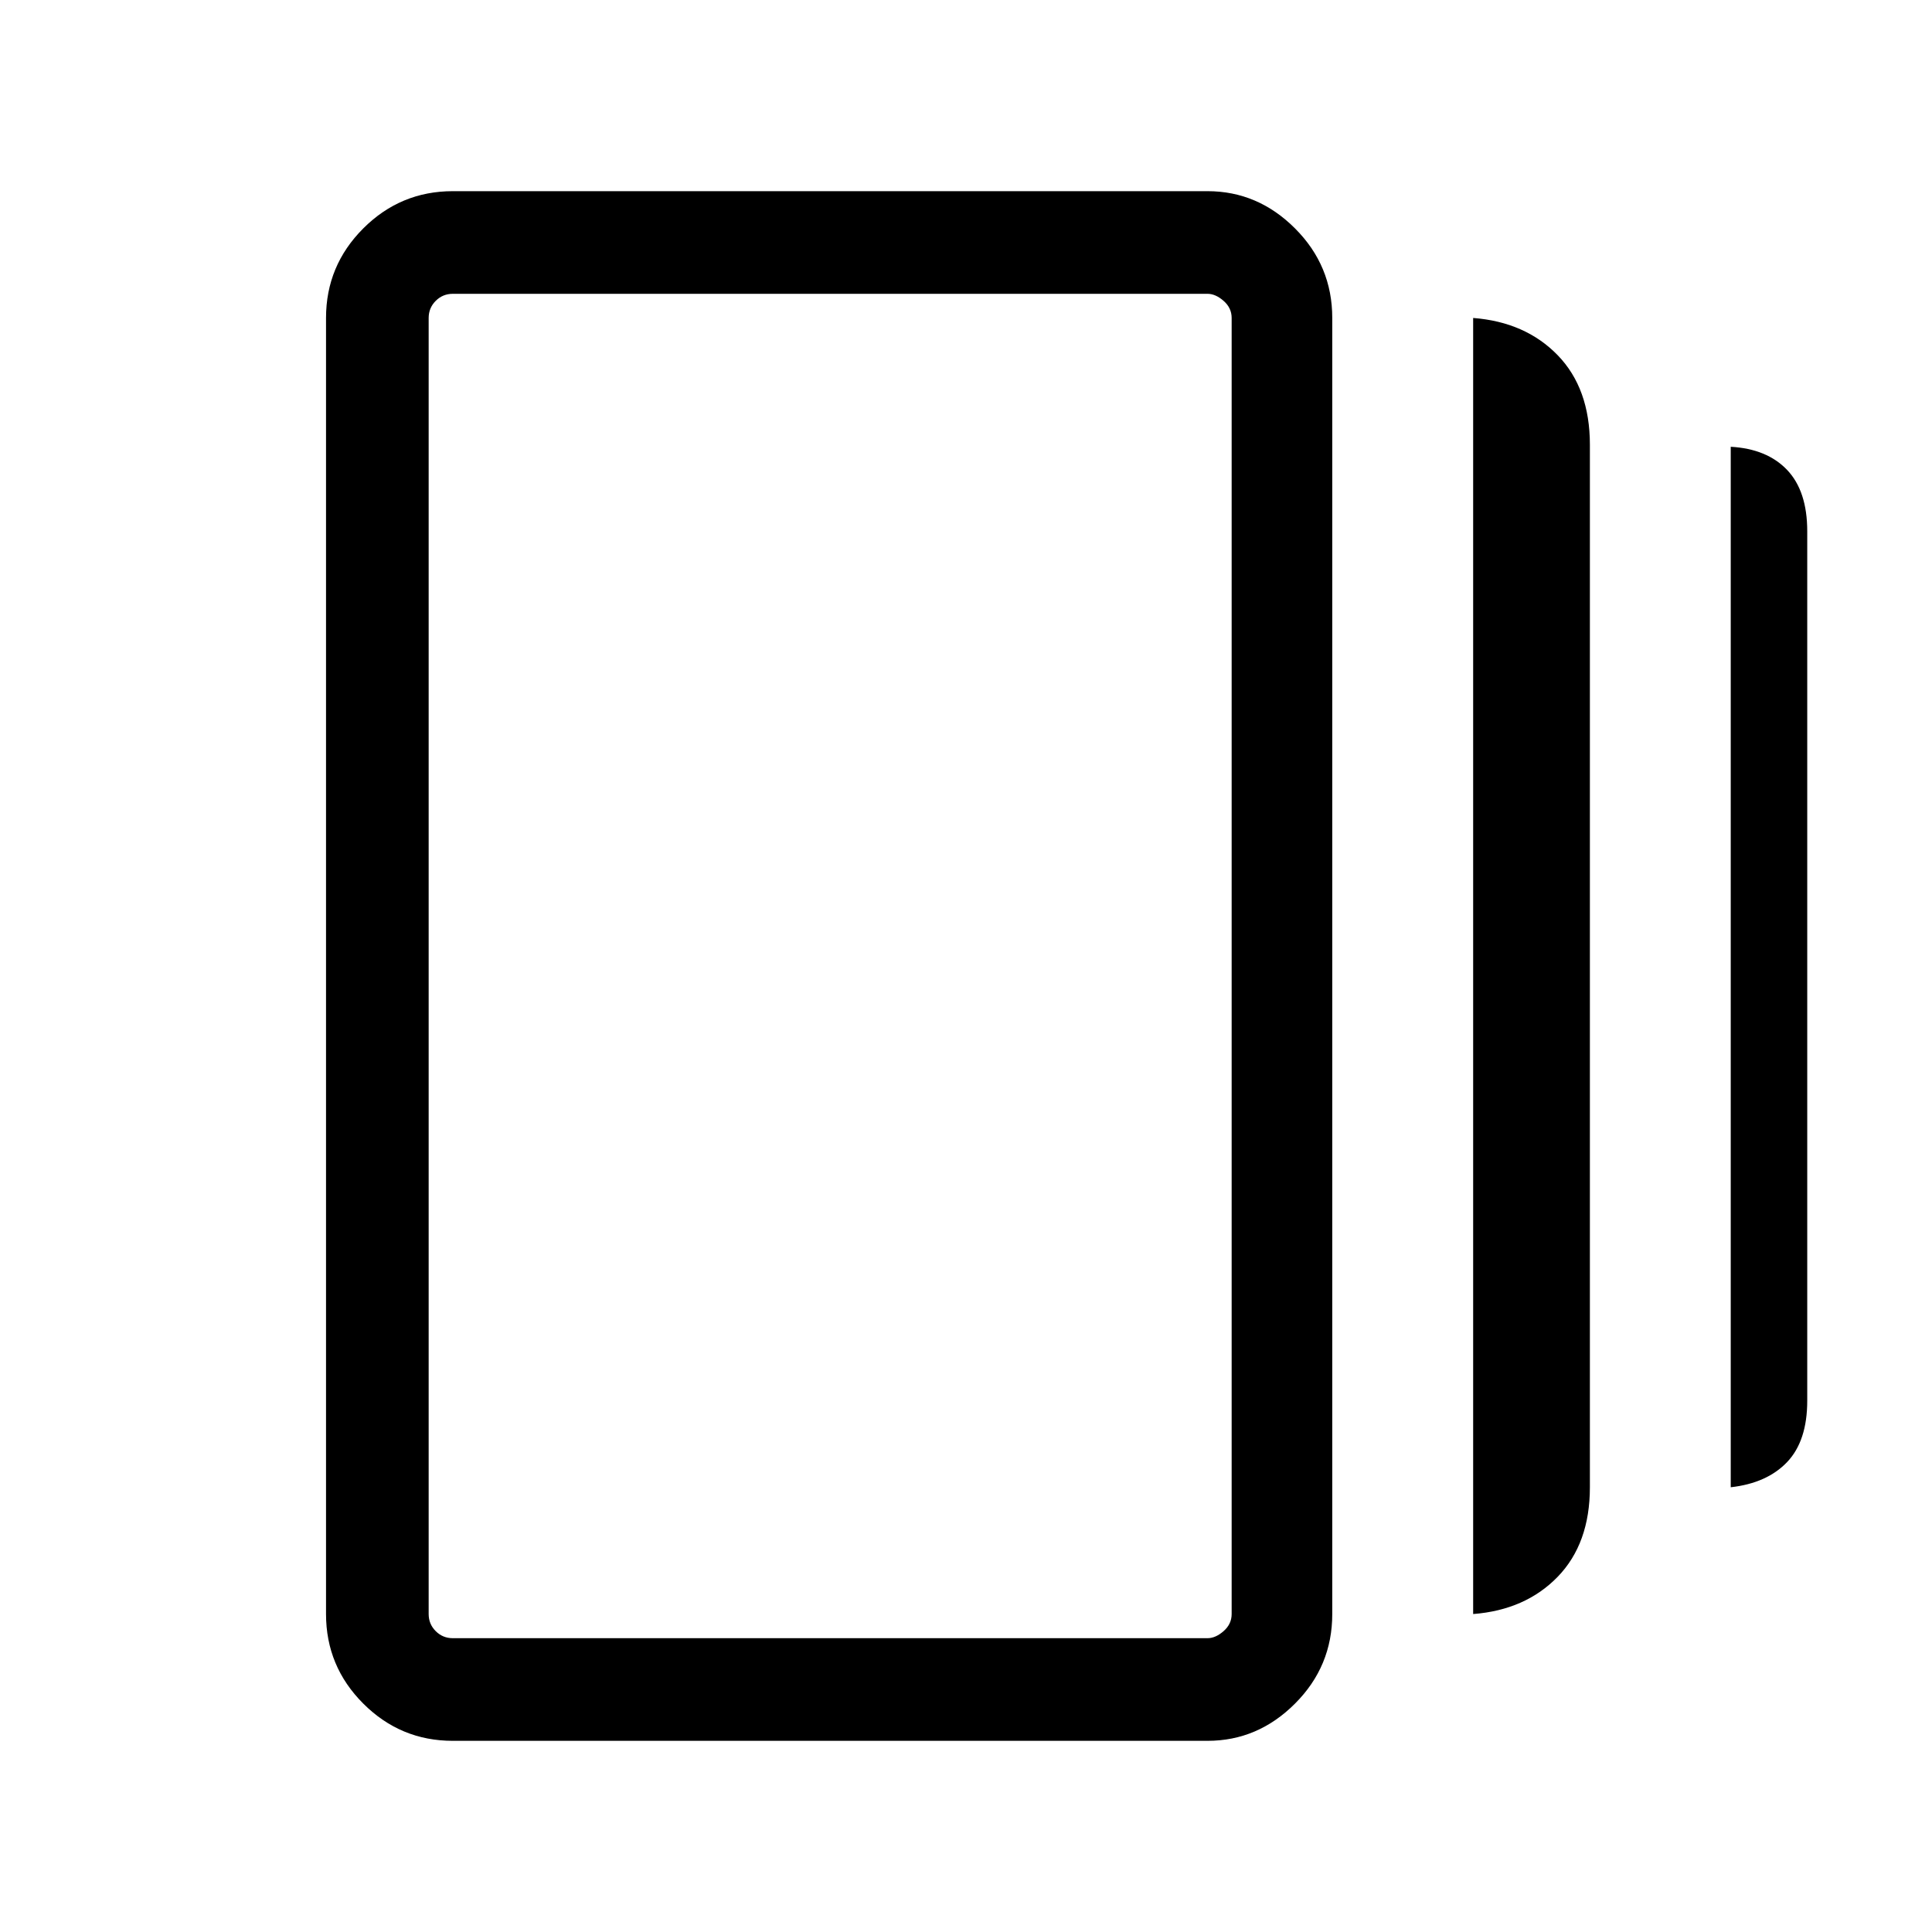 <svg xmlns="http://www.w3.org/2000/svg" height="40" width="40"><path d="M30.5 33.417V6.583Q31.583 6.667 32.25 7.354Q32.917 8.042 32.917 9.208V30.792Q32.917 31.958 32.25 32.646Q31.583 33.333 30.5 33.417ZM9.375 36.042Q8.292 36.042 7.521 35.271Q6.75 34.5 6.75 33.417V6.583Q6.75 5.5 7.521 4.729Q8.292 3.958 9.375 3.958H25Q26.042 3.958 26.812 4.729Q27.583 5.5 27.583 6.583V33.417Q27.583 34.5 26.812 35.271Q26.042 36.042 25 36.042ZM35.833 30.792V9.25Q36.583 9.292 37 9.729Q37.417 10.167 37.417 11V29Q37.417 29.833 37 30.271Q36.583 30.708 35.833 30.792ZM9.375 33.917H25Q25.167 33.917 25.333 33.771Q25.5 33.625 25.5 33.417V6.583Q25.5 6.375 25.333 6.229Q25.167 6.083 25 6.083H9.375Q9.167 6.083 9.021 6.229Q8.875 6.375 8.875 6.583V33.417Q8.875 33.625 9.021 33.771Q9.167 33.917 9.375 33.917ZM8.875 6.083Q8.875 6.083 8.875 6.229Q8.875 6.375 8.875 6.583V33.417Q8.875 33.625 8.875 33.771Q8.875 33.917 8.875 33.917Q8.875 33.917 8.875 33.771Q8.875 33.625 8.875 33.417V6.583Q8.875 6.375 8.875 6.229Q8.875 6.083 8.875 6.083Z"/></svg>